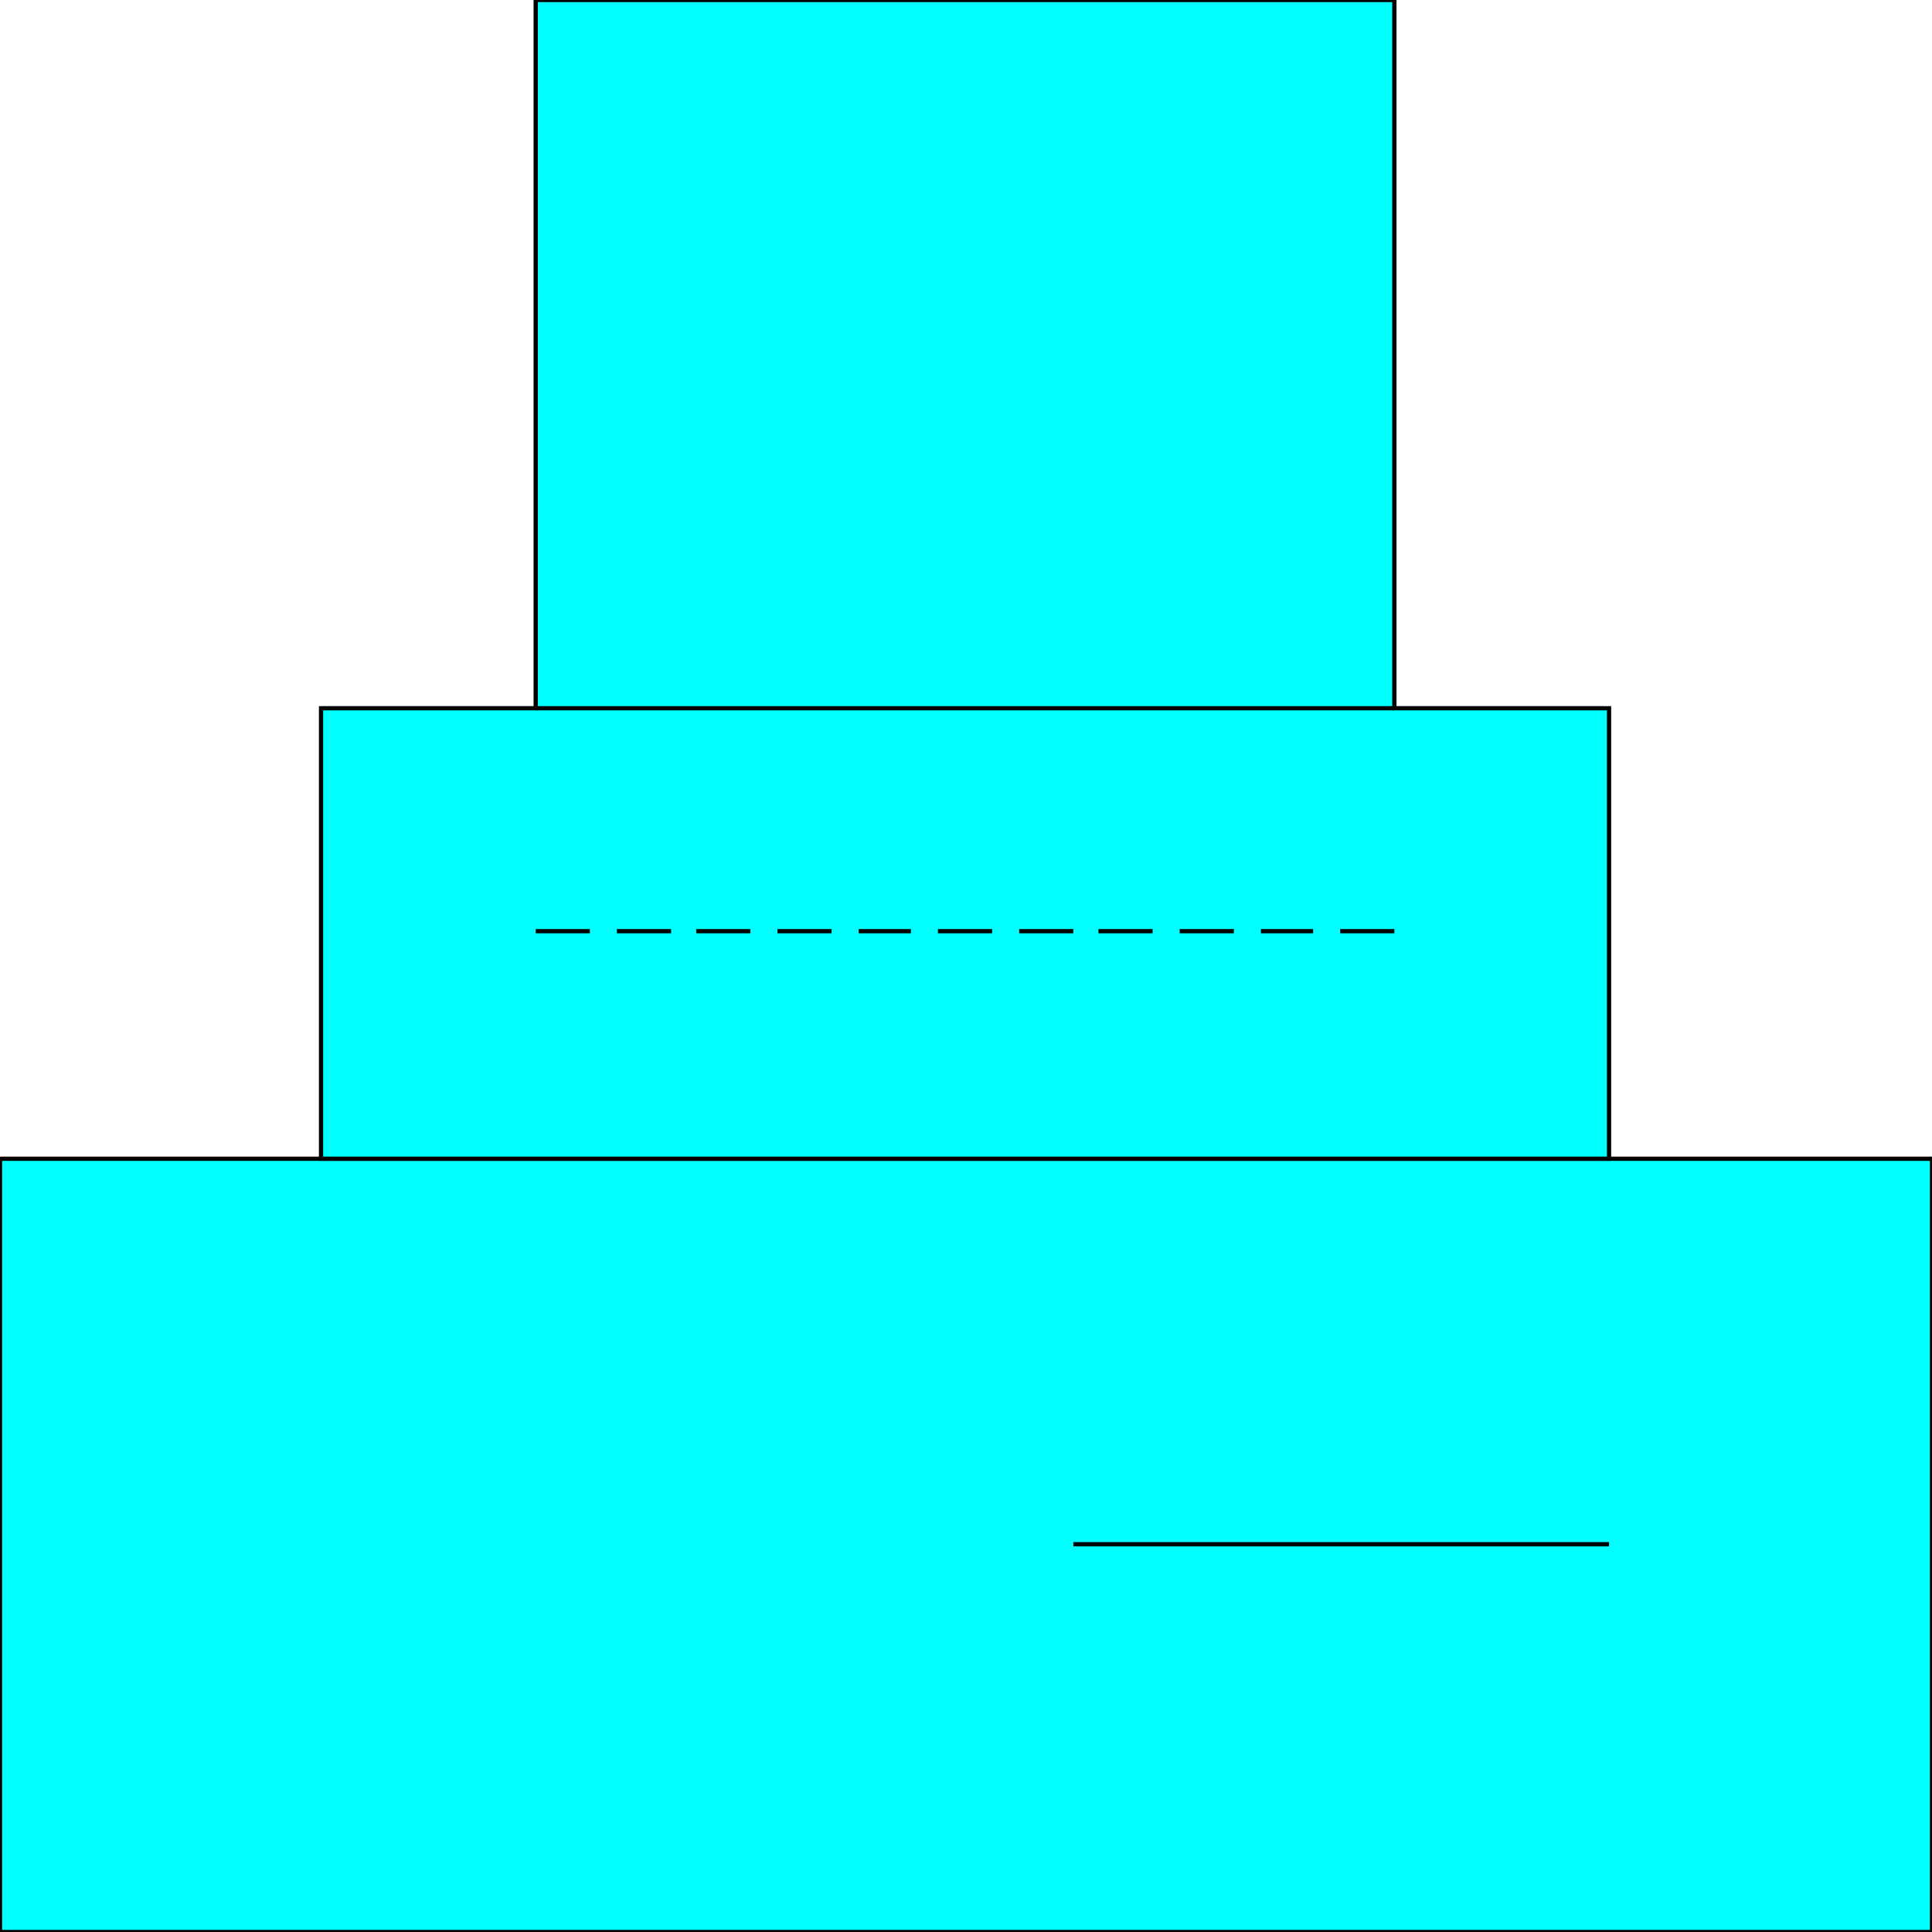 <svg width="150" height="150" viewBox="0 0 150 150" fill="none" xmlns="http://www.w3.org/2000/svg">
<g clip-path="url(#clip0_2109_162188)">
<path d="M0 89.965H150V150.001H0V89.965Z" fill="#00FFFF" stroke="black" stroke-width="0.329"/>
<path d="M41.592 54.988V0H108.258V54.988H124.925V89.964H24.925V54.988H41.592Z" fill="#00FFFF" stroke="black" stroke-width="0.329"/>
<path d="M41.592 54.988H108.258" stroke="black" stroke-width="0.329"/>
<path d="M41.592 72.295H45.796" stroke="black" stroke-width="0.329"/>
<path d="M47.898 72.295H52.102" stroke="black" stroke-width="0.329"/>
<path d="M54.054 72.295H58.258" stroke="black" stroke-width="0.329"/>
<path d="M60.36 72.295H64.565" stroke="black" stroke-width="0.329"/>
<path d="M66.667 72.295H70.721" stroke="black" stroke-width="0.329"/>
<path d="M72.823 72.295H77.027" stroke="black" stroke-width="0.329"/>
<path d="M79.129 72.295H83.333" stroke="black" stroke-width="0.329"/>
<path d="M85.285 72.295H89.489" stroke="black" stroke-width="0.329"/>
<path d="M91.592 72.295H95.796" stroke="black" stroke-width="0.329"/>
<path d="M97.897 72.295H101.952" stroke="black" stroke-width="0.329"/>
<path d="M104.054 72.295H108.258" stroke="black" stroke-width="0.329"/>
<path d="M124.925 119.893H83.333" stroke="black" stroke-width="0.329"/>
</g>
<defs>
<clipPath id="clip0_2109_162188">
<rect width="150" height="150" fill="white"/>
</clipPath>
</defs>
</svg>
